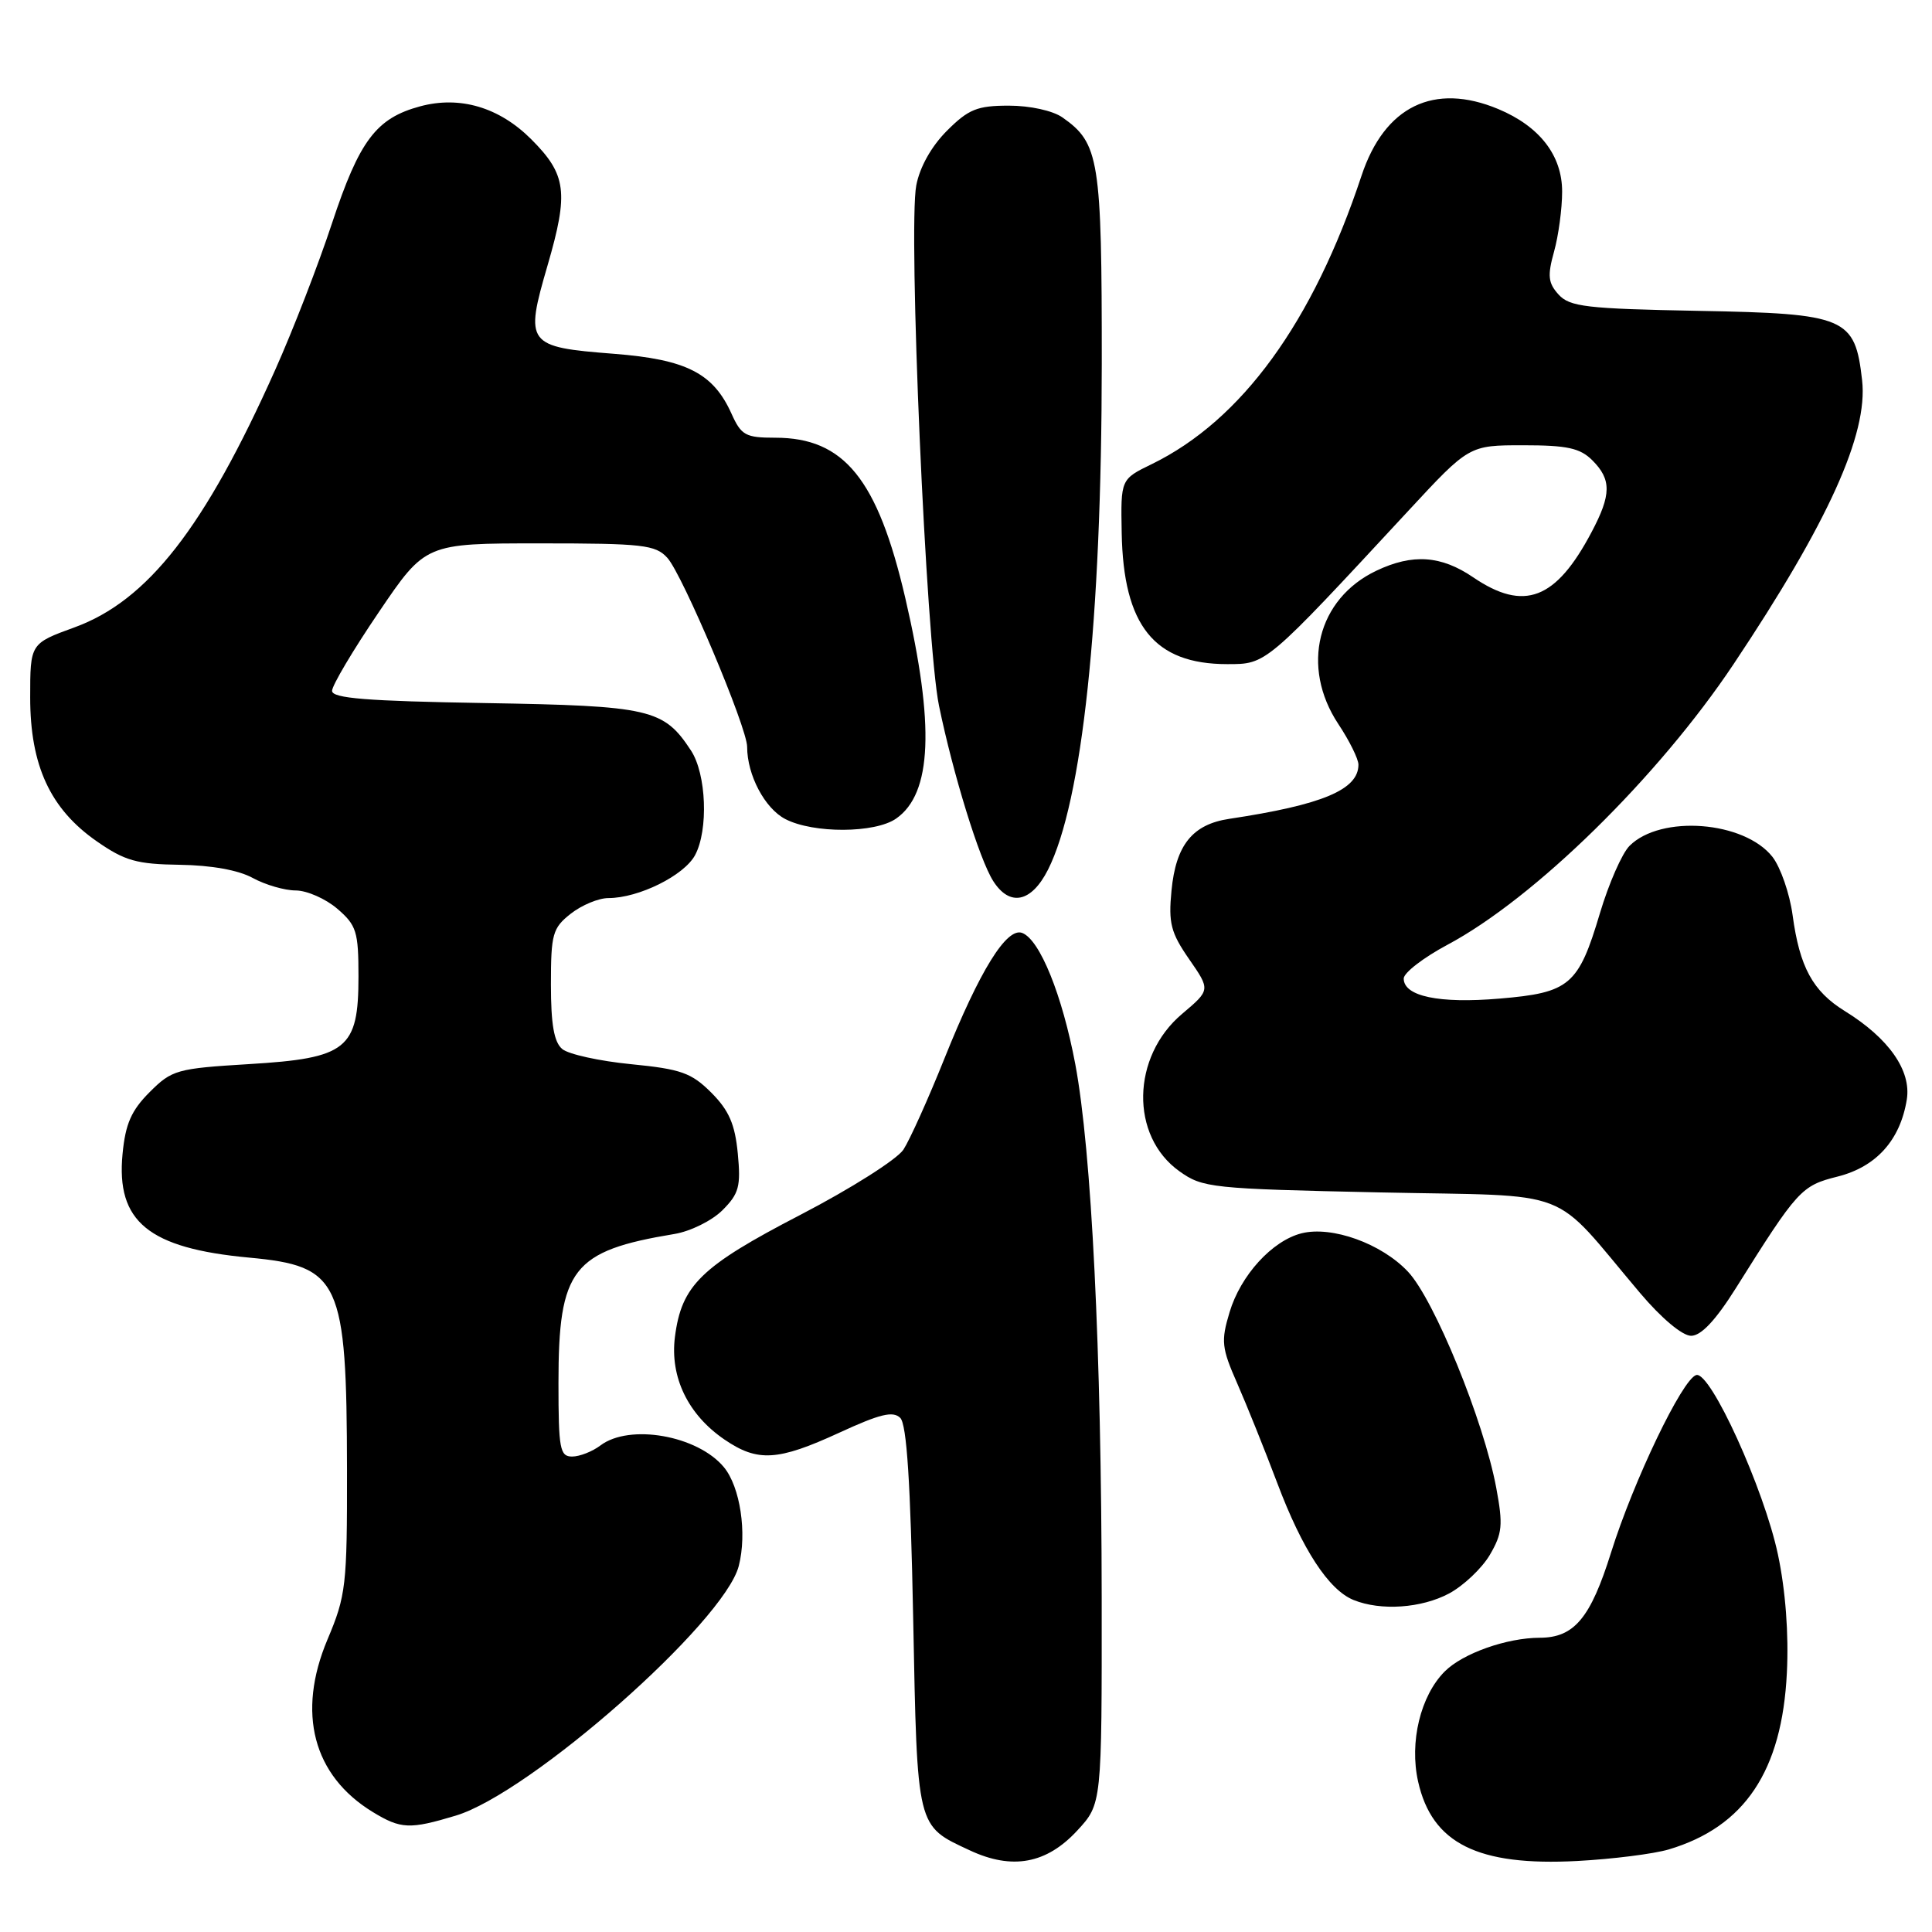 <?xml version="1.0" encoding="UTF-8" standalone="no"?>
<!DOCTYPE svg PUBLIC "-//W3C//DTD SVG 1.1//EN" "http://www.w3.org/Graphics/SVG/1.1/DTD/svg11.dtd" >
<svg xmlns="http://www.w3.org/2000/svg" xmlns:xlink="http://www.w3.org/1999/xlink" version="1.1" viewBox="0 0 256 256">
 <g >
 <path fill="currentColor"
d=" M 142.75 242.55 C 146.00 239.03 146.00 239.03 145.98 211.76 C 145.95 178.94 144.64 152.52 142.48 141.00 C 140.75 131.84 137.79 124.52 135.45 123.62 C 133.39 122.83 129.82 128.60 125.15 140.24 C 123.01 145.58 120.56 151.02 119.71 152.33 C 118.85 153.63 112.71 157.52 106.06 160.97 C 92.85 167.82 90.31 170.30 89.43 177.16 C 88.76 182.47 91.16 187.45 96.00 190.75 C 100.40 193.75 103.06 193.59 111.21 189.84 C 116.59 187.36 118.33 186.93 119.29 187.88 C 120.15 188.74 120.65 196.47 121.00 214.40 C 121.55 242.47 121.41 241.87 128.50 245.18 C 134.12 247.81 138.67 246.97 142.75 242.55 Z  M 221.12 245.06 C 231.18 242.06 236.13 234.67 236.77 221.65 C 237.03 216.51 236.59 210.73 235.59 206.00 C 233.75 197.29 226.63 181.65 224.76 182.20 C 222.92 182.73 216.45 196.22 213.47 205.73 C 210.75 214.41 208.59 217.00 204.03 217.01 C 199.65 217.02 193.83 219.08 191.44 221.47 C 188.22 224.69 186.73 230.85 187.91 236.08 C 189.75 244.27 195.81 247.29 209.00 246.59 C 213.68 246.34 219.13 245.65 221.12 245.06 Z  M 60.39 240.58 C 70.29 237.60 95.97 214.95 97.89 207.50 C 99.01 203.17 98.08 197.01 95.92 194.41 C 92.43 190.20 83.41 188.62 79.56 191.53 C 78.49 192.34 76.80 193.00 75.81 193.00 C 74.19 193.00 74.00 191.99 74.00 183.25 C 74.00 168.11 75.84 165.75 89.36 163.51 C 91.49 163.16 94.35 161.74 95.73 160.36 C 97.92 158.17 98.18 157.21 97.76 152.83 C 97.39 148.96 96.59 147.13 94.25 144.78 C 91.61 142.15 90.24 141.66 83.62 141.01 C 79.45 140.60 75.35 139.70 74.51 139.01 C 73.41 138.10 73.00 135.75 73.00 130.45 C 73.00 123.75 73.22 122.97 75.63 121.07 C 77.08 119.93 79.32 119.00 80.61 119.00 C 84.63 119.00 90.65 116.01 92.10 113.31 C 93.89 109.97 93.60 102.56 91.56 99.45 C 87.94 93.93 86.20 93.53 64.30 93.16 C 48.59 92.90 44.00 92.53 44.00 91.54 C 44.00 90.83 46.78 86.14 50.19 81.12 C 56.37 72.00 56.37 72.00 71.53 72.00 C 85.20 72.00 86.86 72.19 88.43 73.92 C 90.45 76.15 99.00 96.40 99.00 98.96 C 99.00 102.70 101.34 107.12 104.06 108.53 C 107.78 110.46 115.96 110.42 118.75 108.46 C 123.50 105.14 123.87 96.10 119.96 79.26 C 116.29 63.47 111.85 58.00 102.73 58.00 C 98.79 58.00 98.22 57.69 96.93 54.82 C 94.51 49.44 90.95 47.63 81.35 46.88 C 69.78 45.98 69.51 45.62 72.56 35.15 C 75.37 25.49 75.07 23.13 70.39 18.45 C 66.15 14.21 60.94 12.67 55.67 14.09 C 49.85 15.66 47.63 18.60 44.00 29.56 C 42.20 35.03 38.81 43.77 36.47 49.00 C 27.14 69.89 19.59 79.59 9.87 83.13 C 4.00 85.27 4.00 85.27 4.00 92.42 C 4.00 101.45 6.66 107.20 12.84 111.49 C 16.55 114.07 18.13 114.51 23.84 114.59 C 28.00 114.65 31.62 115.30 33.50 116.34 C 35.15 117.24 37.71 117.99 39.19 117.99 C 40.68 118.00 43.15 119.09 44.69 120.41 C 47.24 122.60 47.50 123.44 47.50 129.39 C 47.50 139.01 46.00 140.22 32.99 141.00 C 23.44 141.58 22.78 141.76 19.83 144.71 C 17.40 147.14 16.62 148.92 16.24 152.89 C 15.37 161.87 19.67 165.40 33.01 166.64 C 45.07 167.76 45.94 169.65 45.98 194.78 C 46.00 210.10 45.85 211.43 43.39 217.25 C 39.30 226.97 41.48 235.27 49.39 240.10 C 53.12 242.37 54.28 242.42 60.39 240.58 Z  M 192.02 211.14 C 193.93 210.11 196.36 207.81 197.41 206.03 C 199.07 203.19 199.18 202.08 198.26 197.14 C 196.61 188.27 190.03 172.17 186.56 168.50 C 183.05 164.77 176.48 162.41 172.46 163.42 C 168.57 164.40 164.38 168.99 162.92 173.89 C 161.77 177.71 161.87 178.61 163.94 183.31 C 165.19 186.16 167.58 192.10 169.24 196.50 C 172.55 205.30 176.06 210.68 179.36 212.01 C 182.97 213.47 188.35 213.10 192.02 211.14 Z  M 229.97 170.75 C 238.21 157.62 238.67 157.11 243.50 155.90 C 248.61 154.61 251.79 151.08 252.66 145.70 C 253.28 141.86 250.28 137.57 244.43 133.96 C 240.20 131.34 238.46 128.14 237.53 121.27 C 237.14 118.39 235.93 114.92 234.86 113.54 C 231.12 108.79 220.07 107.93 215.92 112.08 C 214.93 113.07 213.17 117.08 212.00 121.00 C 209.15 130.56 208.00 131.54 198.69 132.32 C 190.69 133.00 186.00 132.02 186.00 129.66 C 186.00 128.90 188.61 126.89 191.79 125.19 C 203.33 119.04 219.73 102.95 229.71 88.00 C 242.25 69.22 247.54 57.52 246.74 50.40 C 245.80 42.05 244.62 41.55 225.07 41.19 C 210.18 40.91 208.00 40.65 206.52 39.03 C 205.13 37.49 205.03 36.54 205.92 33.34 C 206.51 31.23 206.99 27.65 206.99 25.40 C 207.00 20.60 204.01 16.74 198.53 14.45 C 190.01 10.89 183.46 14.08 180.41 23.28 C 173.97 42.71 164.53 55.69 152.61 61.50 C 148.50 63.50 148.50 63.50 148.63 70.59 C 148.85 82.90 152.94 88.00 162.61 88.00 C 167.83 88.00 167.62 88.17 186.58 67.72 C 194.66 59.00 194.66 59.00 201.83 59.00 C 207.67 59.00 209.37 59.37 211.00 61.00 C 213.54 63.54 213.52 65.55 210.89 70.51 C 206.16 79.47 201.95 81.08 195.21 76.50 C 190.95 73.60 187.19 73.34 182.38 75.62 C 174.55 79.34 172.31 88.34 177.33 95.93 C 178.80 98.14 180.00 100.57 180.00 101.32 C 180.00 104.64 175.24 106.64 162.89 108.50 C 158.01 109.23 155.81 111.97 155.23 118.00 C 154.81 122.32 155.14 123.59 157.57 127.10 C 160.39 131.17 160.39 131.17 156.64 134.34 C 149.91 140.01 149.72 150.53 156.28 155.20 C 159.36 157.40 160.49 157.52 182.83 158.00 C 209.14 158.56 205.24 157.06 217.31 171.32 C 220.14 174.67 222.92 177.00 224.08 177.00 C 225.40 177.00 227.32 174.96 229.97 170.75 Z  M 138.86 115.25 C 143.42 106.22 145.97 82.25 145.99 48.20 C 146.00 21.12 145.66 18.98 140.78 15.56 C 139.50 14.66 136.48 14.00 133.68 14.00 C 129.49 14.00 128.33 14.47 125.48 17.32 C 123.42 19.38 121.87 22.14 121.41 24.57 C 120.32 30.30 122.71 85.21 124.42 93.50 C 126.28 102.55 129.78 113.89 131.61 116.75 C 133.80 120.18 136.66 119.59 138.86 115.25 Z "/>
</g>
</svg>